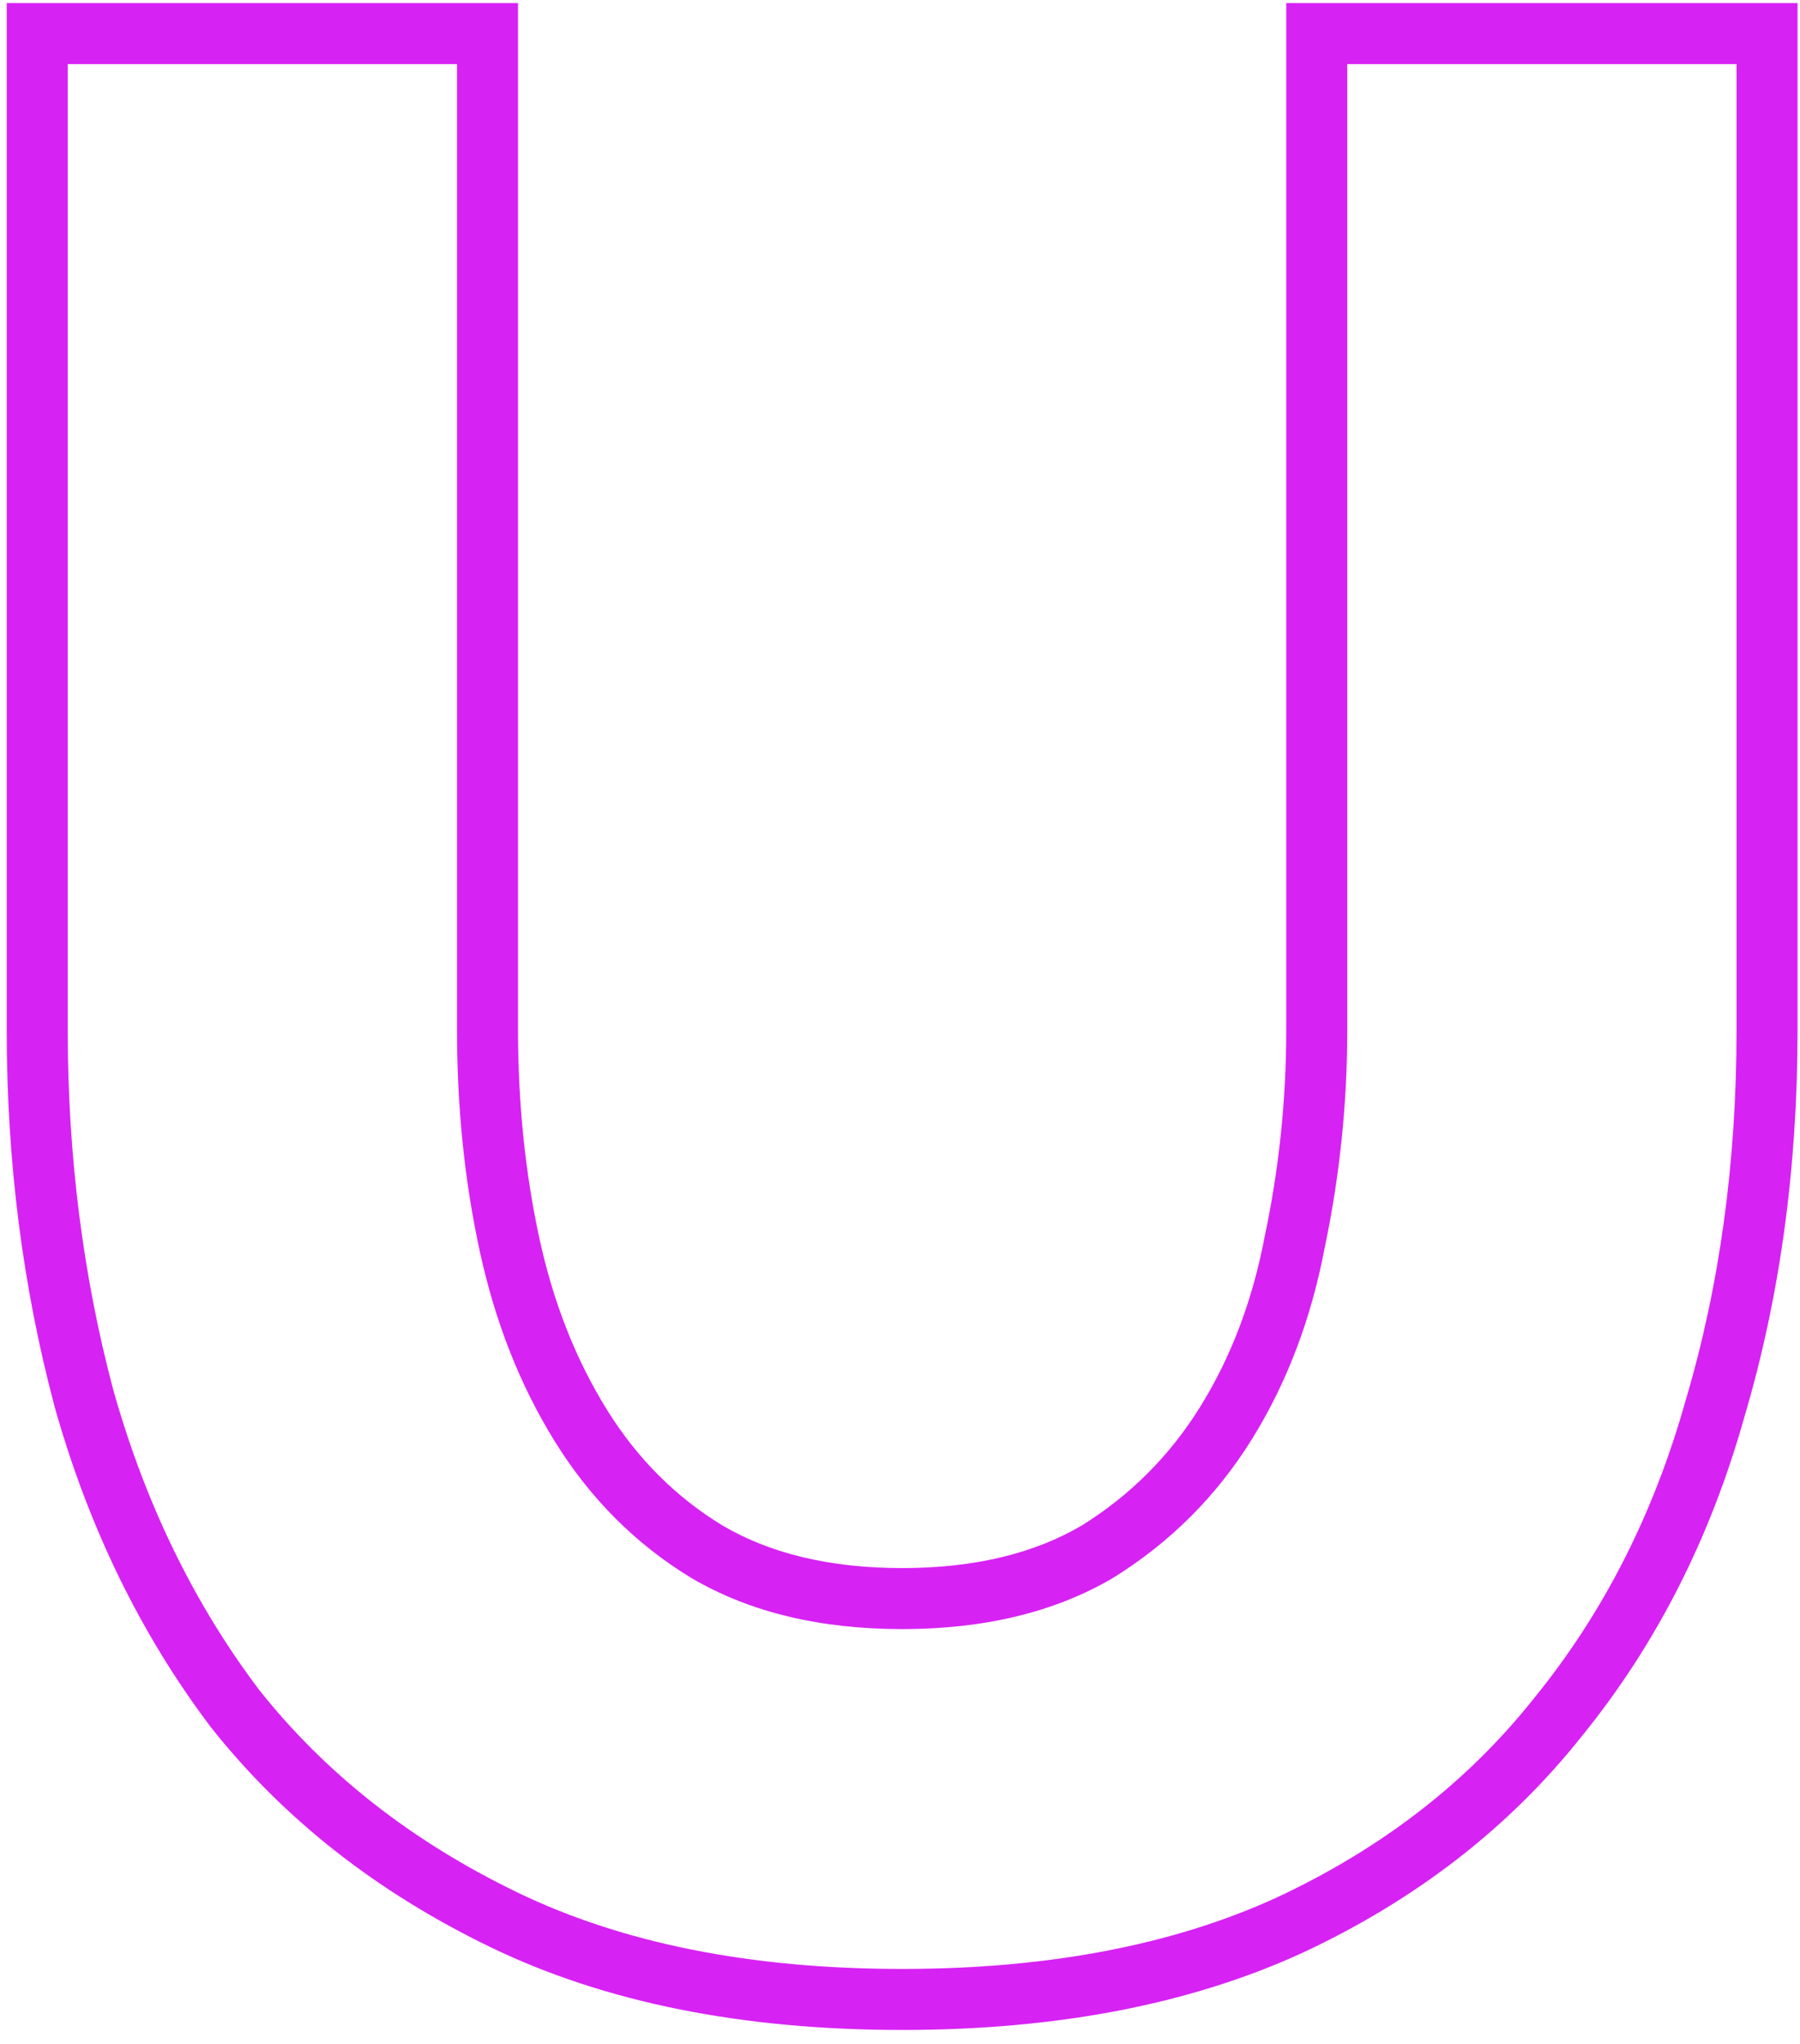 <svg width="59" height="67" viewBox="0 0 59 67" fill="none" xmlns="http://www.w3.org/2000/svg">
<path d="M35.96 50.87L36.466 51.733L36.477 51.726L36.487 51.72L35.96 50.87ZM40.19 46.64L41.04 47.167L40.19 46.64ZM42.44 40.7L41.462 40.494L41.459 40.504L41.457 40.514L42.44 40.7ZM43.16 1.1V0.1H42.16V1.1H43.16ZM57.92 1.1H58.92V0.1H57.92V1.1ZM56.21 46.19L55.251 45.905L55.249 45.912L55.247 45.919L56.21 46.19ZM51.08 56.27L50.304 55.639L50.296 55.649L51.08 56.27ZM42.26 63.11L42.676 64.019L42.683 64.016L42.26 63.11ZM16.52 62.93L16.955 62.03L16.52 62.93ZM7.7 56L6.902 56.603L6.909 56.612L6.916 56.621L7.7 56ZM2.75 45.83L1.784 46.087L1.785 46.094L1.787 46.101L2.75 45.83ZM1.22 1.1V0.1H0.22V1.1H1.22ZM15.98 1.1H16.98V0.1H15.98V1.1ZM16.7 40.79L15.723 41.001L16.7 40.79ZM23.18 50.87L22.661 51.725L22.668 51.729L22.674 51.733L23.18 50.87ZM29.57 53.4C32.224 53.4 34.538 52.862 36.466 51.733L35.454 50.007C33.901 50.917 31.956 51.4 29.57 51.4V53.4ZM36.487 51.72C38.358 50.558 39.879 49.038 41.04 47.167L39.34 46.113C38.342 47.722 37.042 49.022 35.433 50.02L36.487 51.72ZM41.04 47.167C42.191 45.312 42.982 43.214 43.423 40.886L41.457 40.514C41.058 42.626 40.349 44.488 39.34 46.113L41.04 47.167ZM43.419 40.906C43.913 38.558 44.16 36.179 44.16 33.77H42.16C42.16 36.041 41.927 38.282 41.462 40.494L43.419 40.906ZM44.16 33.77V1.1H42.16V33.77H44.16ZM43.16 2.1H57.92V0.1H43.16V2.1ZM56.92 1.1V33.77H58.92V1.1H56.92ZM56.92 33.77C56.92 38.124 56.361 42.167 55.251 45.905L57.169 46.475C58.339 42.533 58.92 38.296 58.92 33.77H56.92ZM55.247 45.919C54.202 49.638 52.551 52.873 50.304 55.639L51.856 56.901C54.288 53.907 56.059 50.422 57.173 46.461L55.247 45.919ZM50.296 55.649C48.12 58.398 45.308 60.584 41.837 62.204L42.683 64.016C46.412 62.276 49.48 59.902 51.864 56.891L50.296 55.649ZM41.844 62.201C38.464 63.747 34.383 64.54 29.57 64.54V66.54C34.597 66.54 38.976 65.713 42.676 64.019L41.844 62.201ZM29.57 64.54C24.581 64.54 20.387 63.689 16.955 62.03L16.085 63.83C19.853 65.651 24.36 66.54 29.57 66.54V64.54ZM16.955 62.03C13.479 60.349 10.662 58.131 8.484 55.379L6.916 56.621C9.298 59.629 12.361 62.031 16.085 63.83L16.955 62.03ZM8.498 55.397C6.359 52.565 4.762 49.289 3.713 45.559L1.787 46.101C2.898 50.051 4.601 53.555 6.902 56.603L8.498 55.397ZM3.716 45.573C2.72 41.822 2.22 37.888 2.22 33.77H0.22C0.22 38.052 0.74 42.158 1.784 46.087L3.716 45.573ZM2.22 33.77V1.1H0.22V33.77H2.22ZM1.22 2.1H15.98V0.1H1.22V2.1ZM14.98 1.1V33.77H16.98V1.1H14.98ZM14.98 33.77C14.98 36.295 15.226 38.706 15.723 41.001L17.677 40.579C17.214 38.434 16.98 36.165 16.98 33.77H14.98ZM15.723 41.001C16.224 43.321 17.044 45.41 18.19 47.257L19.89 46.203C18.876 44.57 18.136 42.699 17.677 40.579L15.723 41.001ZM18.19 47.257C19.35 49.125 20.841 50.62 22.661 51.725L23.699 50.015C22.159 49.08 20.89 47.815 19.89 46.203L18.19 47.257ZM22.674 51.733C24.602 52.862 26.916 53.4 29.57 53.4V51.4C27.184 51.4 25.238 50.917 23.686 50.007L22.674 51.733Z" fill="#D722F4"/>
</svg>

